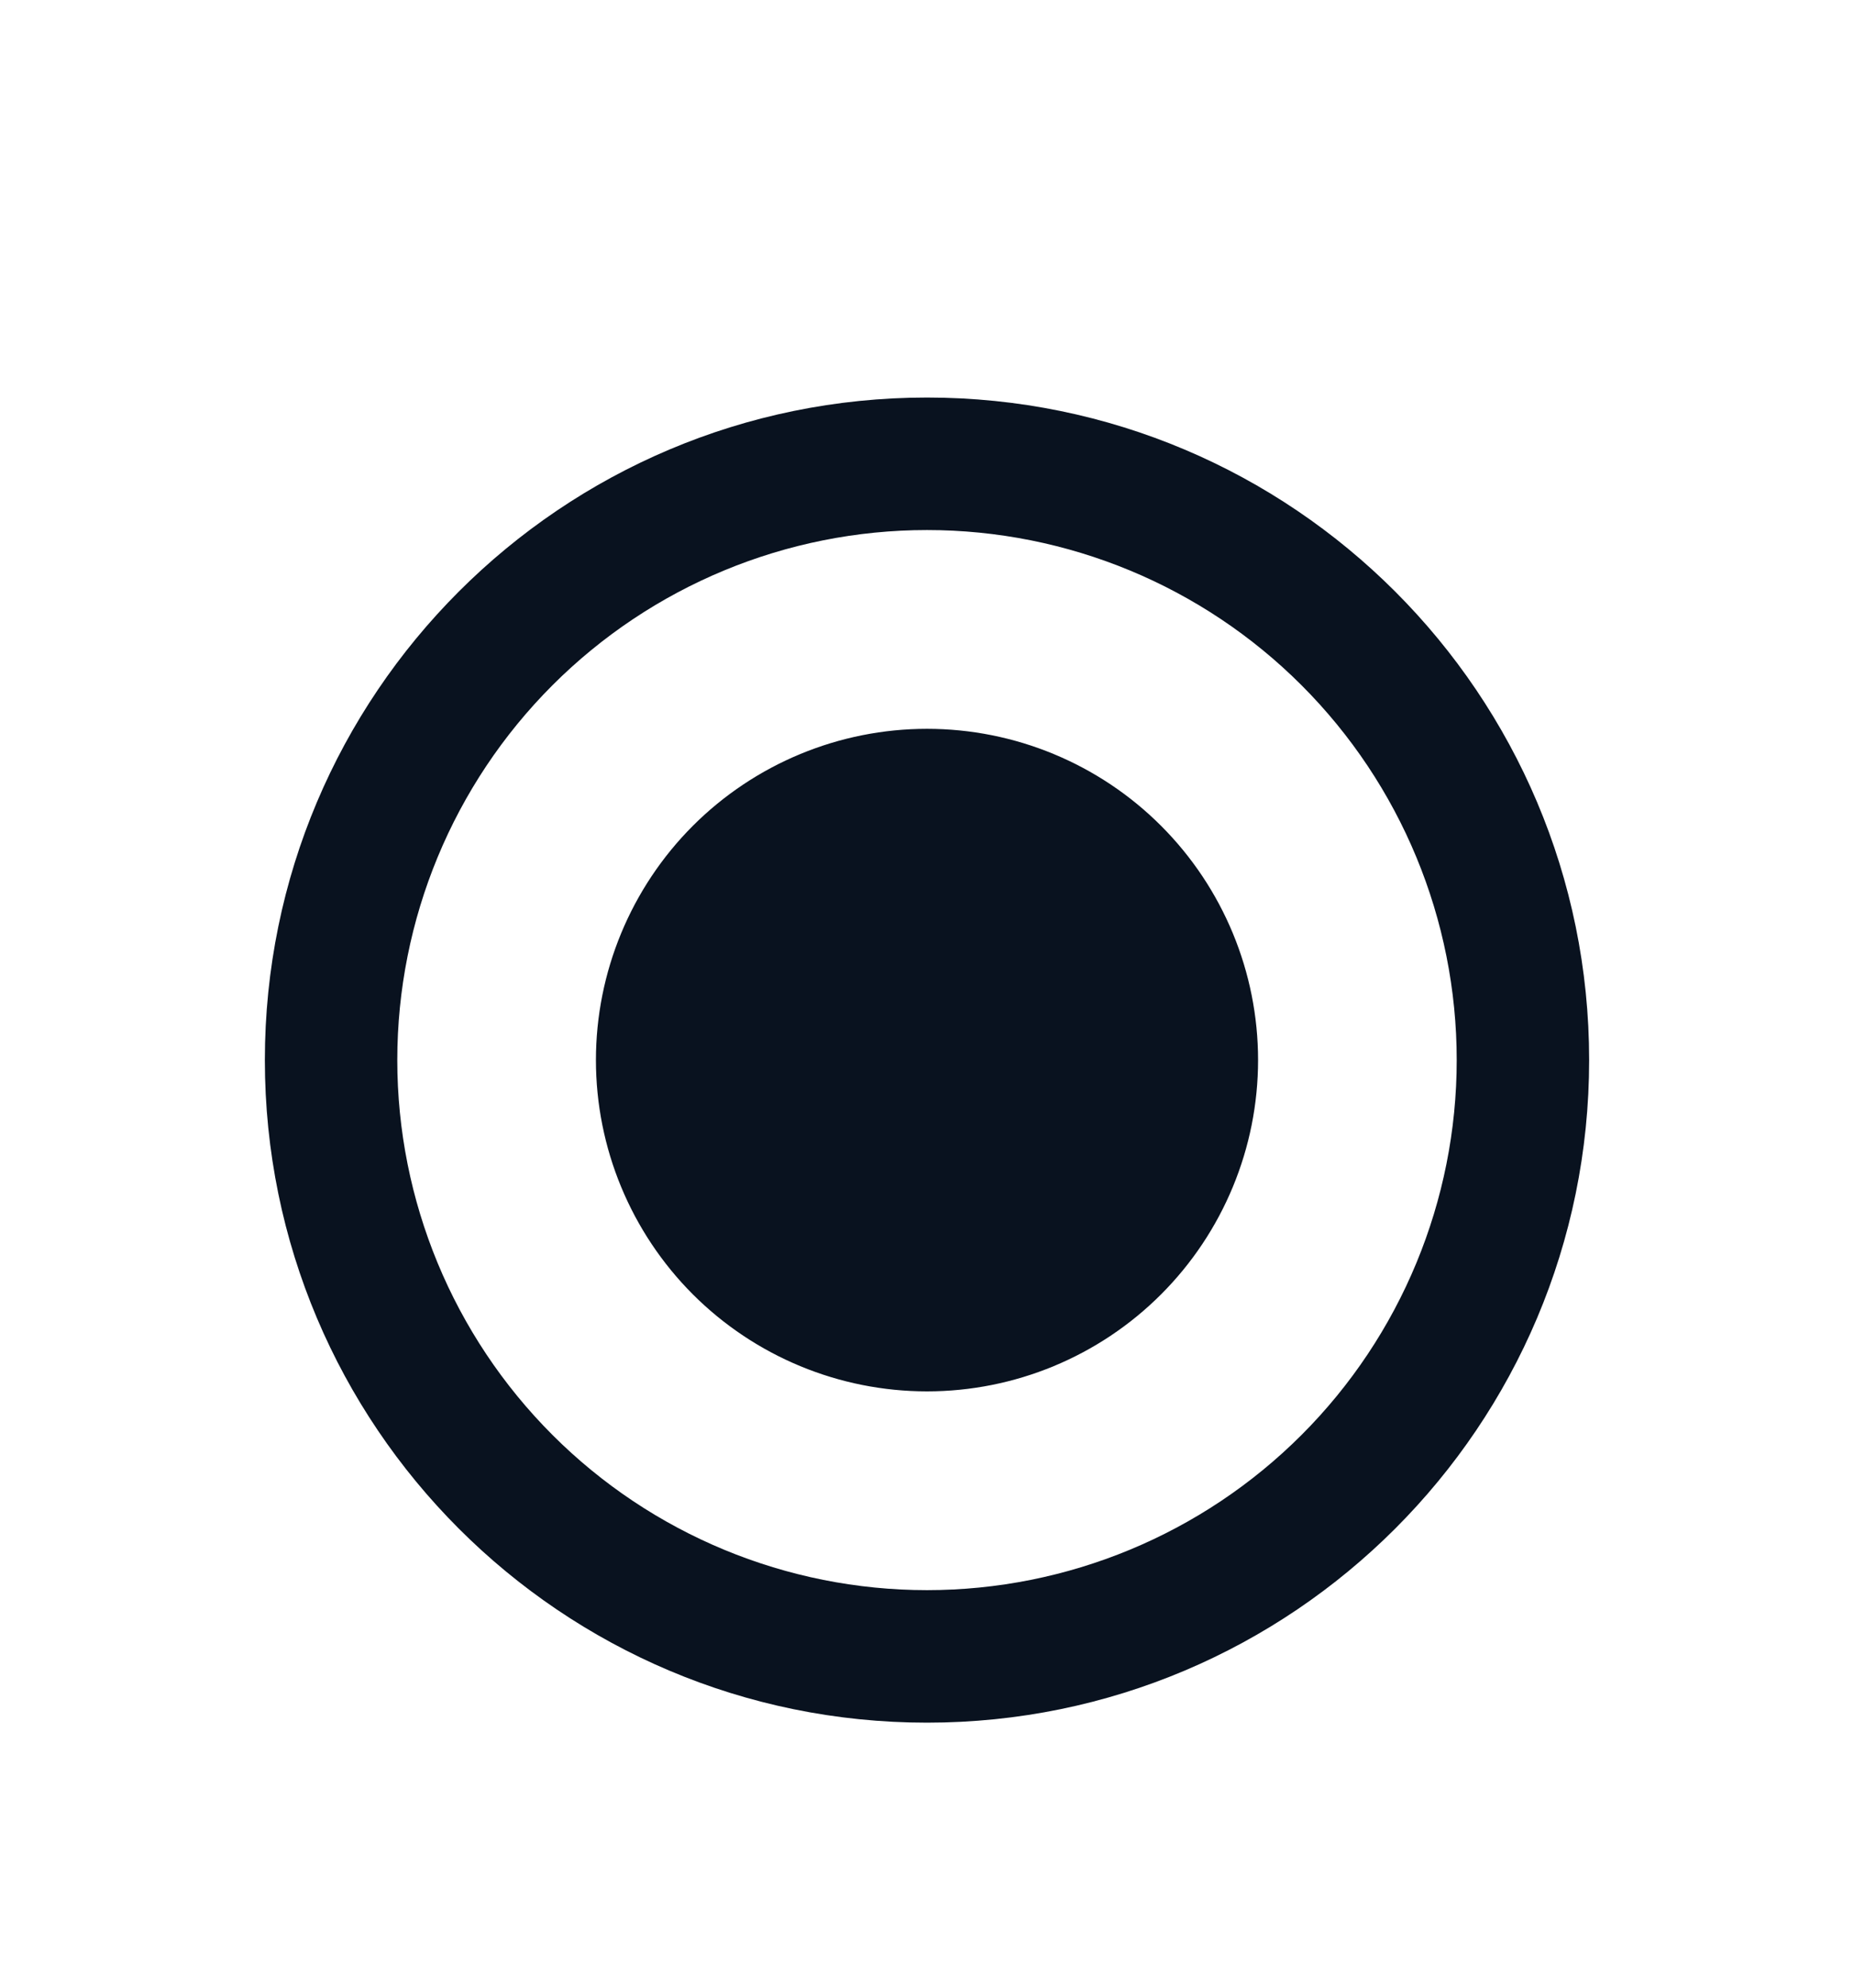 <svg width="28" height="30" viewBox="0 0 28 30" fill="none" xmlns="http://www.w3.org/2000/svg">
<g filter="url(#filter0_d)">
<path d="M14 22C8.477 22 4 17.523 4 12C4 6.477 8.477 2 14 2C19.523 2 24 6.477 24 12C24 17.523 19.523 22 14 22ZM14 20C16.122 20 18.157 19.157 19.657 17.657C21.157 16.157 22 14.122 22 12C22 9.878 21.157 7.843 19.657 6.343C18.157 4.843 16.122 4 14 4C11.878 4 9.843 4.843 8.343 6.343C6.843 7.843 6 9.878 6 12C6 14.122 6.843 16.157 8.343 17.657C9.843 19.157 11.878 20 14 20ZM14 17C12.674 17 11.402 16.473 10.464 15.536C9.527 14.598 9 13.326 9 12C9 10.674 9.527 9.402 10.464 8.464C11.402 7.527 12.674 7 14 7C15.326 7 16.598 7.527 17.535 8.464C18.473 9.402 19 10.674 19 12C19 13.326 18.473 14.598 17.535 15.536C16.598 16.473 15.326 17 14 17Z" fill="#09121F"/>
</g>
<defs>
<filter id="filter0_d" x="-2" y="0" width="32" height="32" filterUnits="userSpaceOnUse" color-interpolation-filters="sRGB">
<feFlood flood-opacity="0" result="BackgroundImageFix"/>
<feColorMatrix in="SourceAlpha" type="matrix" values="0 0 0 0 0 0 0 0 0 0 0 0 0 0 0 0 0 0 127 0" result="hardAlpha"/>
<feOffset dy="4"/>
<feGaussianBlur stdDeviation="2"/>
<feComposite in2="hardAlpha" operator="out"/>
<feColorMatrix type="matrix" values="0 0 0 0 0 0 0 0 0 0 0 0 0 0 0 0 0 0 0.25 0"/>
<feBlend mode="normal" in2="BackgroundImageFix" result="effect1_dropShadow"/>
<feBlend mode="normal" in="SourceGraphic" in2="effect1_dropShadow" result="shape"/>
</filter>
</defs>
</svg>
